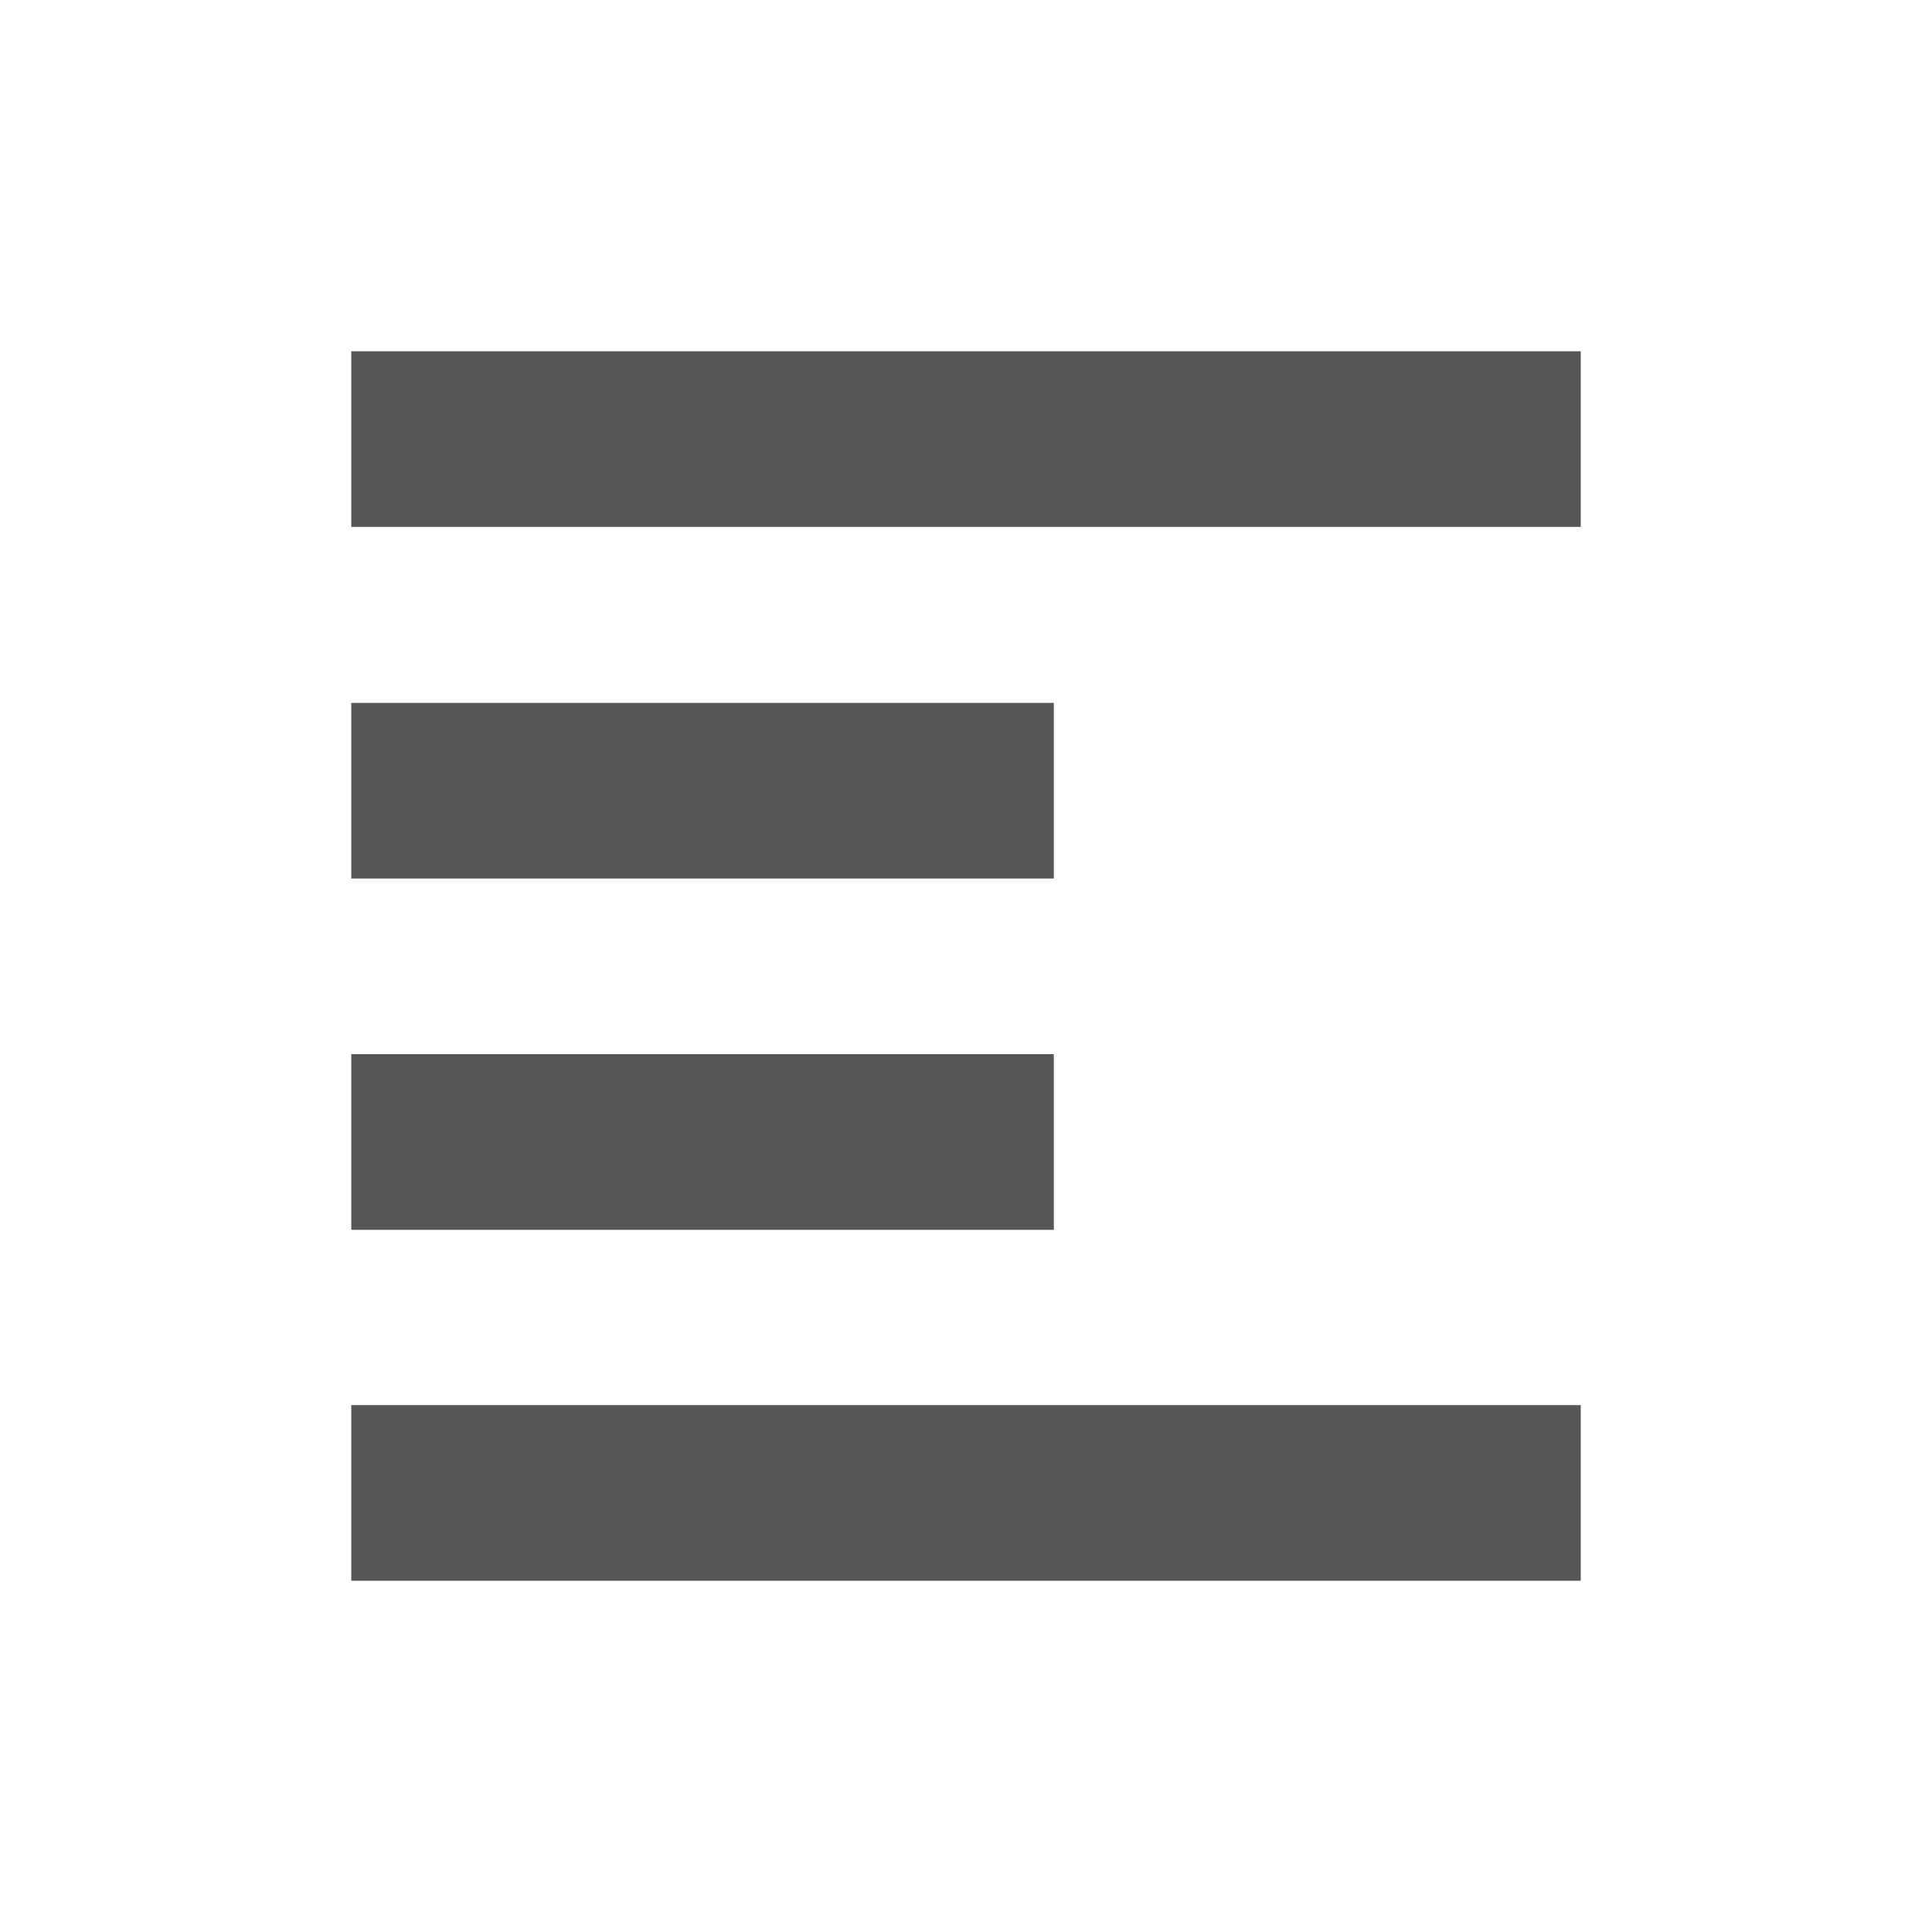 <svg xmlns="http://www.w3.org/2000/svg" width="22" height="22"><defs><style id="current-color-scheme" type="text/css"></style></defs><path d="M4 4v2h14V4H4zm0 4.004v2h8v-2H4zm0 4v2h8v-2H4zM4 16v2h14v-2H4z" fill="currentColor" color="#565656"/></svg>